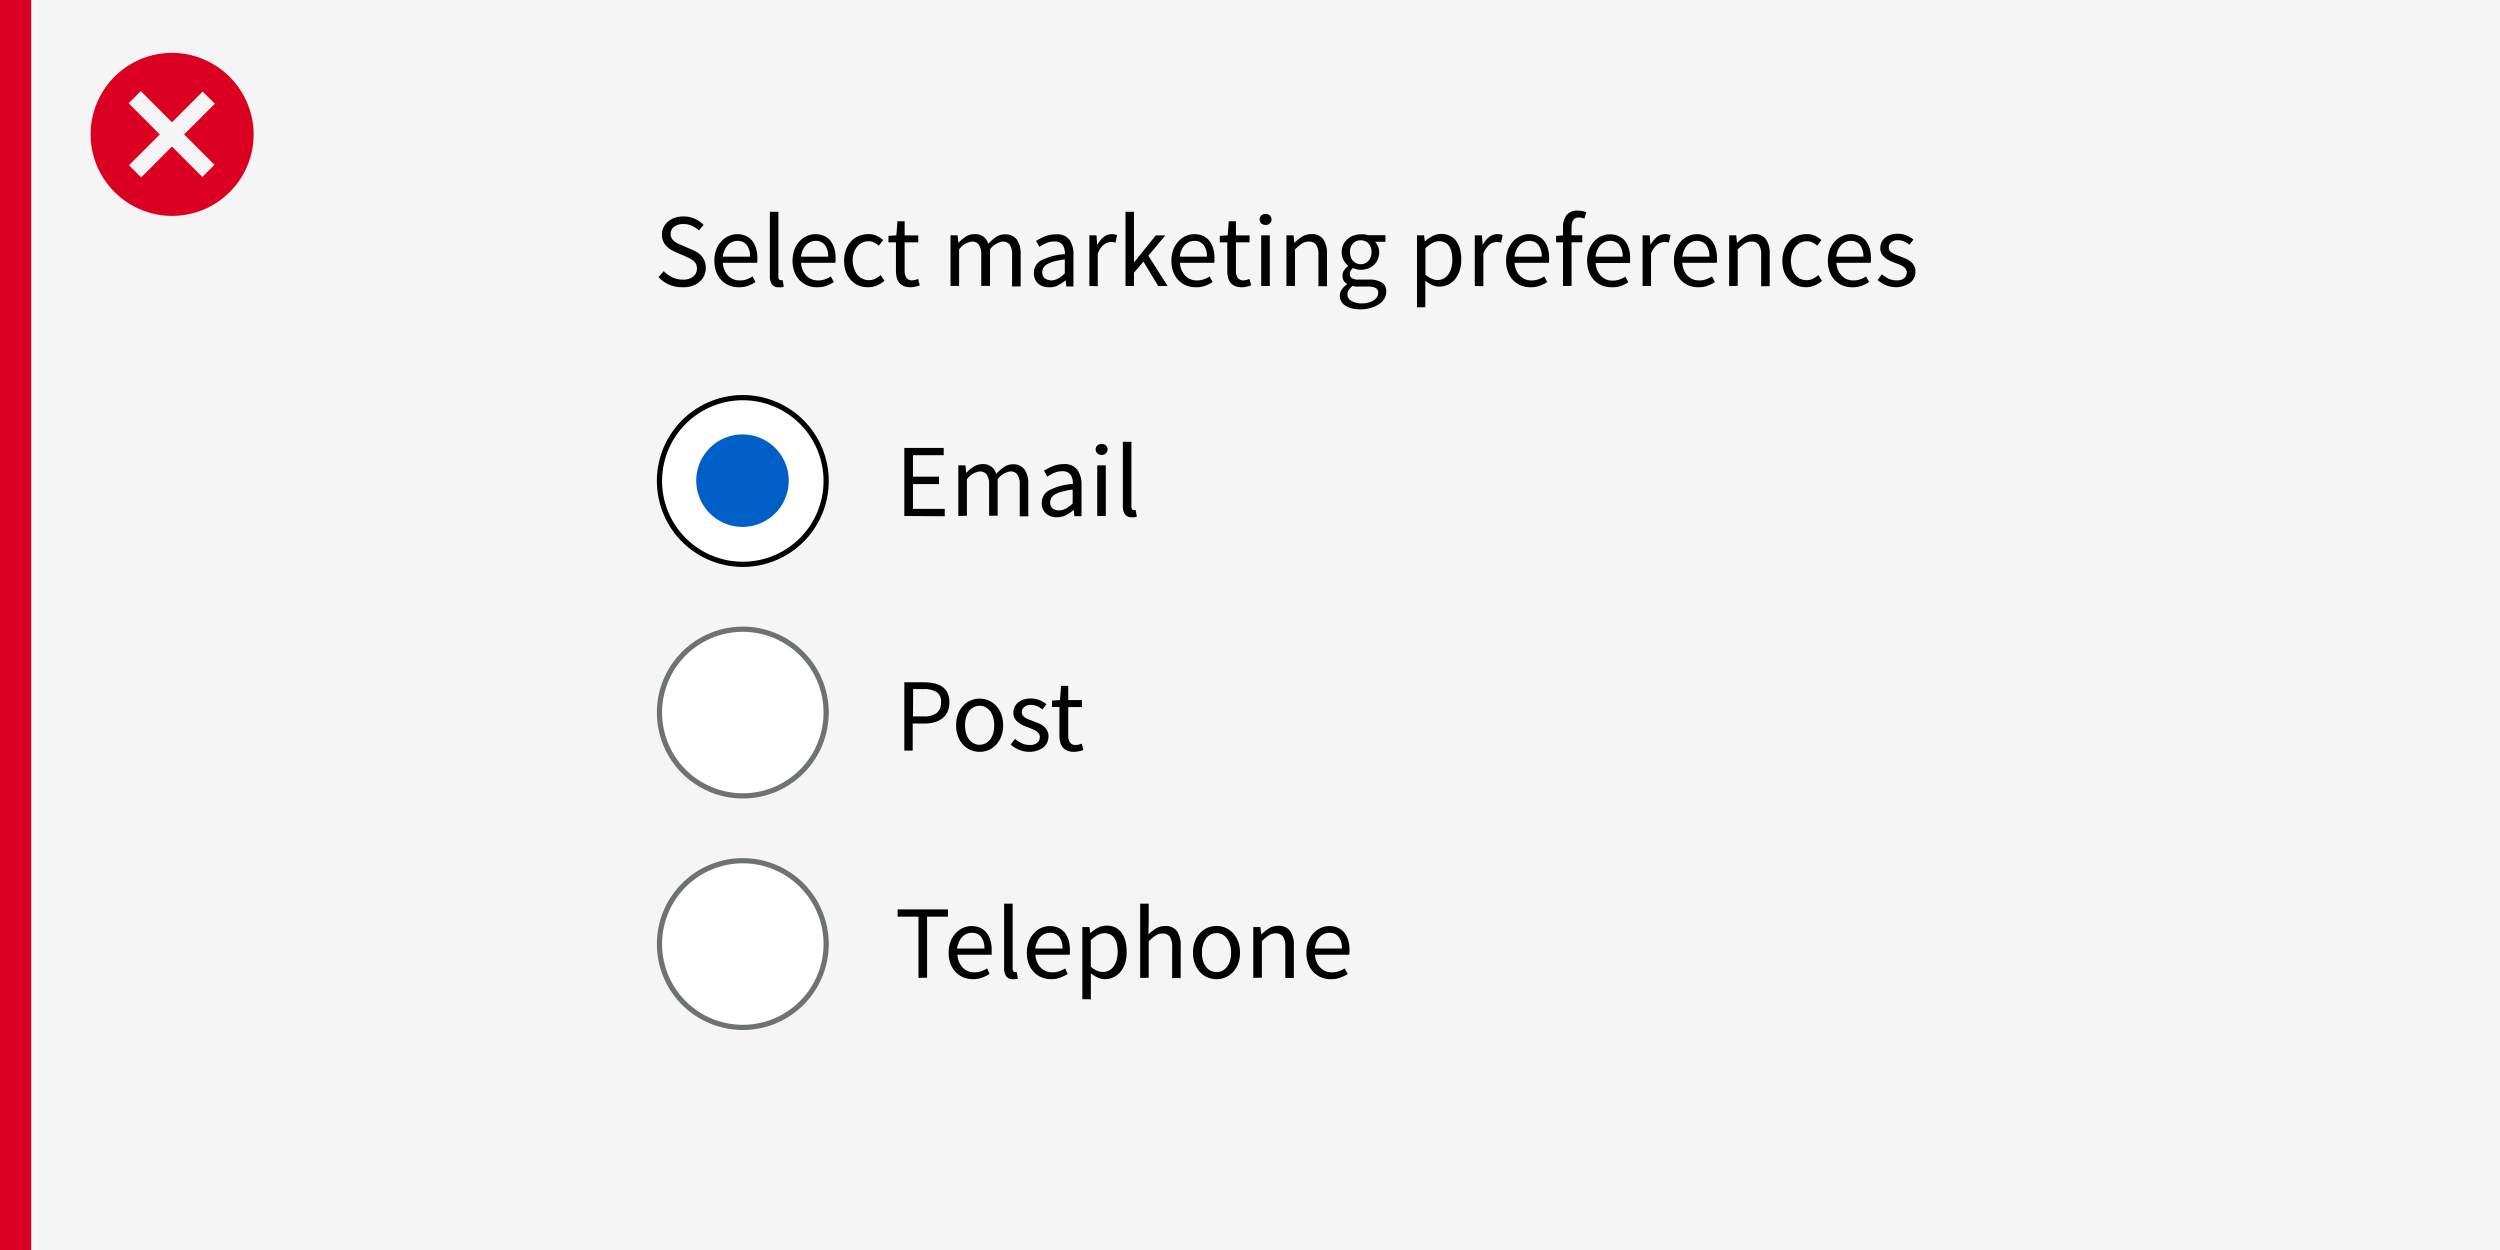 <svg id="Layer_1" data-name="Layer 1" xmlns="http://www.w3.org/2000/svg" viewBox="0 0 480 240"><rect x="0" y="0" width="480" height="240" fill="#333333" stroke="none"/><defs><style>.cls-1{fill:#db0022;}.cls-2{fill:#f5f5f5;}.cls-3,.cls-5{fill:#fff;}.cls-3{stroke:#000;}.cls-3,.cls-4,.cls-5{fill-rule:evenodd;}.cls-4{fill:#005fc6;}.cls-5{stroke:#6e7272;}</style></defs><rect class="cls-1" width="6" height="240"/><rect class="cls-2" x="6" width="474" height="240"/><path class="cls-1" d="M33,10.15a15.65,15.65,0,1,0,15.7,15.6A15.73,15.73,0,0,0,33,10.15Z"/><rect class="cls-2" x="23" y="24.16" width="20" height="3.3" transform="translate(-8.58 30.9) rotate(-45)"/><rect class="cls-2" x="31.29" y="15.73" width="3.3" height="20" transform="translate(-8.55 30.83) rotate(-45)"/><path d="M131,55.15a6.36,6.36,0,0,1-2.56-.51,6.16,6.16,0,0,1-2-1.43l1-1.15a5.34,5.34,0,0,0,1.65,1.18,4.54,4.54,0,0,0,2,.45,3.13,3.13,0,0,0,2-.58,1.93,1.93,0,0,0,.72-1.55,2,2,0,0,0-.17-.86,1.92,1.92,0,0,0-.46-.59,3.94,3.94,0,0,0-.69-.46l-.86-.42-1.88-.82a9.15,9.15,0,0,1-.94-.47,3.84,3.84,0,0,1-.86-.69,3.08,3.08,0,0,1-.62-.94,3.18,3.18,0,0,1-.24-1.28,3.1,3.1,0,0,1,.31-1.38,3.4,3.4,0,0,1,.86-1.11,3.9,3.9,0,0,1,1.3-.72,4.84,4.84,0,0,1,1.65-.26,5.28,5.28,0,0,1,2.18.44,5.77,5.77,0,0,1,1.7,1.17l-.9,1.08a4.88,4.88,0,0,0-1.33-.9,3.83,3.83,0,0,0-1.65-.33,2.82,2.82,0,0,0-1.77.51,1.64,1.64,0,0,0-.67,1.41,1.53,1.53,0,0,0,.19.8,1.75,1.75,0,0,0,.51.58,3.81,3.81,0,0,0,.7.45c.25.12.51.24.78.34l1.86.8a9.65,9.65,0,0,1,1.06.55,3.82,3.82,0,0,1,.86.73,3.06,3.06,0,0,1,.57,1,3.72,3.72,0,0,1-.1,2.72,3.62,3.62,0,0,1-.89,1.2,4.44,4.44,0,0,1-1.4.79A5.42,5.42,0,0,1,131,55.15Z"/><path d="M141.83,55.15a4.77,4.77,0,0,1-1.83-.34,4.45,4.45,0,0,1-1.48-1,4.71,4.71,0,0,1-1-1.6,6.49,6.49,0,0,1,0-4.29,4.75,4.75,0,0,1,1-1.6,4,4,0,0,1,1.39-1,3.82,3.82,0,0,1,1.62-.36,4,4,0,0,1,1.65.33,3.24,3.24,0,0,1,1.22.91,4.52,4.52,0,0,1,.75,1.45,6.37,6.37,0,0,1,.26,1.88c0,.17,0,.34,0,.51a4.05,4.05,0,0,1-.05.42h-6.56a3.75,3.75,0,0,0,1,2.47,3,3,0,0,0,2.27.91,3.64,3.64,0,0,0,1.29-.21,5.61,5.61,0,0,0,1.13-.55l.58,1.08a9,9,0,0,1-1.42.71A5,5,0,0,1,141.83,55.15Zm-3.06-5.87H144a3.47,3.47,0,0,0-.63-2.25,2.15,2.15,0,0,0-1.77-.78,2.54,2.54,0,0,0-1,.2,2.6,2.6,0,0,0-.85.59,3.15,3.15,0,0,0-.63,1A4.14,4.14,0,0,0,138.77,49.28Z"/><path d="M149.55,55.15a1.53,1.53,0,0,1-1.34-.55,2.83,2.83,0,0,1-.4-1.65V40.67h1.64v12.4a.85.85,0,0,0,.14.57.42.42,0,0,0,.32.15h.15a.8.8,0,0,0,.21,0l.22,1.24a1.13,1.13,0,0,1-.38.12A3,3,0,0,1,149.55,55.15Z"/><path d="M156.85,55.15a4.77,4.77,0,0,1-1.83-.34,4.6,4.6,0,0,1-1.49-1,4.54,4.54,0,0,1-1-1.6,6.49,6.49,0,0,1,0-4.29,4.89,4.89,0,0,1,1-1.6,4,4,0,0,1,1.4-1,3.76,3.76,0,0,1,1.62-.36,3.91,3.91,0,0,1,1.64.33,3.19,3.19,0,0,1,1.23.91,4.52,4.52,0,0,1,.75,1.45,6.37,6.37,0,0,1,.26,1.88c0,.17,0,.34,0,.51a2.35,2.35,0,0,1-.06.42h-6.55a3.74,3.74,0,0,0,1,2.47,3,3,0,0,0,2.28.91,3.64,3.64,0,0,0,1.29-.21,5.89,5.89,0,0,0,1.13-.55l.58,1.08a9,9,0,0,1-1.42.71A5,5,0,0,1,156.85,55.15Zm-3.07-5.87H159a3.47,3.47,0,0,0-.63-2.25,2.11,2.11,0,0,0-1.76-.78,2.54,2.54,0,0,0-1,.2,2.6,2.6,0,0,0-.85.59,3.37,3.37,0,0,0-.64,1A4.77,4.77,0,0,0,153.78,49.28Z"/><path d="M166.67,55.15a4.93,4.93,0,0,1-1.81-.33,4,4,0,0,1-1.44-1,4.68,4.68,0,0,1-1-1.59,6.35,6.35,0,0,1-.35-2.16,5.91,5.91,0,0,1,.38-2.17,5,5,0,0,1,1-1.61,4.4,4.4,0,0,1,1.48-1,5,5,0,0,1,1.79-.34,3.76,3.76,0,0,1,1.65.34,5.74,5.74,0,0,1,1.2.81l-.85,1.07a3.66,3.66,0,0,0-.88-.61,2.31,2.31,0,0,0-1.05-.24,2.73,2.73,0,0,0-1.22.26,2.69,2.69,0,0,0-1,.78,3.81,3.81,0,0,0-.64,1.18,5,5,0,0,0-.22,1.53A5.19,5.19,0,0,0,164,51.6a3.84,3.84,0,0,0,.62,1.17,2.71,2.71,0,0,0,1,.76,2.87,2.87,0,0,0,1.22.26,2.64,2.64,0,0,0,1.25-.29,5.25,5.25,0,0,0,1-.68l.72,1.09a5.09,5.09,0,0,1-1.46.91A4.41,4.41,0,0,1,166.67,55.15Z"/><path d="M174.81,55.15a3.21,3.21,0,0,1-1.32-.24,2.17,2.17,0,0,1-.85-.66,2.42,2.42,0,0,1-.48-1,5.94,5.94,0,0,1-.14-1.32V46.53h-1.43V45.29l1.51-.1.21-2.71h1.38v2.71h2.62v1.34h-2.62v5.41a2.45,2.45,0,0,0,.33,1.38,1.28,1.28,0,0,0,1.17.5,1.86,1.86,0,0,0,.55-.09,5,5,0,0,0,.54-.17l.32,1.23a6,6,0,0,1-.87.25A3.67,3.67,0,0,1,174.81,55.15Z"/><path d="M182.5,54.91V45.19h1.36L184,46.6h.06a7,7,0,0,1,1.39-1.18,3.06,3.06,0,0,1,1.63-.47,2.82,2.82,0,0,1,1.75.49,3,3,0,0,1,.94,1.38,8.14,8.14,0,0,1,1.52-1.36A3,3,0,0,1,193,45a2.64,2.64,0,0,1,2.23,1,4.65,4.65,0,0,1,.73,2.84v6.16h-1.64V49a3.56,3.56,0,0,0-.43-2,1.6,1.6,0,0,0-1.37-.61,3.63,3.63,0,0,0-2.44,1.5v7H188.4V49a3.46,3.46,0,0,0-.44-2,1.59,1.59,0,0,0-1.38-.61,3.59,3.59,0,0,0-2.43,1.5v7Z"/><path d="M201.32,55.15a3,3,0,0,1-2-.71,2.6,2.6,0,0,1-.81-2,2.73,2.73,0,0,1,1.42-2.46,11.93,11.93,0,0,1,4.54-1.19,4.41,4.41,0,0,0-.09-.89,2.21,2.21,0,0,0-.31-.79,1.57,1.57,0,0,0-.6-.54,2.09,2.09,0,0,0-1-.21,3.88,3.88,0,0,0-1.58.32,7.51,7.51,0,0,0-1.32.72l-.64-1.15a12.11,12.11,0,0,1,1.66-.85,5.67,5.67,0,0,1,2.17-.41A3,3,0,0,1,205.31,46,4.85,4.85,0,0,1,206.1,49v6h-1.36l-.14-1.16h-.06a7.49,7.49,0,0,1-1.5,1A3.61,3.61,0,0,1,201.32,55.15Zm.49-1.32a2.63,2.63,0,0,0,1.31-.33,6.14,6.14,0,0,0,1.32-1v-2.7a18.48,18.48,0,0,0-2,.38,5.43,5.43,0,0,0-1.34.52,2.11,2.11,0,0,0-.75.69,1.73,1.73,0,0,0-.23.86,1.41,1.41,0,0,0,.5,1.2A2.12,2.12,0,0,0,201.81,53.83Z"/><path d="M209.16,54.91V45.19h1.36l.14,1.76h.07a4.51,4.51,0,0,1,1.21-1.46,2.55,2.55,0,0,1,1.54-.54,2.61,2.61,0,0,1,1,.2l-.32,1.45a2.18,2.18,0,0,0-.43-.12,2.41,2.41,0,0,0-.5,0,2.11,2.11,0,0,0-1.29.5,3.9,3.9,0,0,0-1.17,1.73v6.24Z"/><path d="M216.1,54.91V40.67h1.62v9.65h.06l4.14-5.13h1.82l-3.26,3.91,3.7,5.81h-1.8l-2.84-4.68-1.82,2.13v2.55Z"/><path d="M229.58,55.15a4.84,4.84,0,0,1-1.83-.34,4.55,4.55,0,0,1-1.48-1,4.71,4.71,0,0,1-1-1.6,5.93,5.93,0,0,1-.36-2.14,6.1,6.1,0,0,1,.37-2.15,5.09,5.09,0,0,1,1-1.6,4.1,4.1,0,0,1,1.39-1,3.82,3.82,0,0,1,1.62-.36,3.92,3.92,0,0,1,1.65.33,3.09,3.09,0,0,1,1.22.91,4.16,4.16,0,0,1,.75,1.45,6.06,6.06,0,0,1,.26,1.88c0,.17,0,.34,0,.51a1.73,1.73,0,0,1-.05.42h-6.56a3.8,3.8,0,0,0,1,2.47,3,3,0,0,0,2.27.91,3.57,3.57,0,0,0,1.29-.21,5.37,5.37,0,0,0,1.13-.55l.58,1.08a8.55,8.55,0,0,1-1.42.71A4.92,4.92,0,0,1,229.58,55.15Zm-3.06-5.87h5.2a3.47,3.47,0,0,0-.63-2.25,2.15,2.15,0,0,0-1.77-.78,2.61,2.61,0,0,0-1,.2,2.83,2.83,0,0,0-.85.59,3.57,3.57,0,0,0-.63,1A4.77,4.77,0,0,0,226.52,49.28Z"/><path d="M238.42,55.15a3.19,3.19,0,0,1-1.31-.24,2.28,2.28,0,0,1-.86-.66,2.53,2.53,0,0,1-.47-1,5.94,5.94,0,0,1-.14-1.32V46.53H234.2V45.29l1.52-.1.2-2.71h1.38v2.71h2.62v1.34H237.3v5.41a2.45,2.45,0,0,0,.33,1.38,1.3,1.3,0,0,0,1.17.5,1.92,1.92,0,0,0,.56-.09,5,5,0,0,0,.54-.17l.32,1.23a6,6,0,0,1-.87.25A3.69,3.69,0,0,1,238.42,55.15Z"/><path d="M243,43.19a1.18,1.18,0,0,1-.82-.29,1.06,1.06,0,0,1,0-1.54,1.23,1.23,0,0,1,.82-.29,1.17,1.17,0,0,1,.8.29,1.06,1.06,0,0,1,0,1.54A1.13,1.13,0,0,1,243,43.19Zm-.85,11.72V45.19h1.65v9.72Z"/><path d="M247,54.91V45.19h1.36l.14,1.41h.06a8.36,8.36,0,0,1,1.47-1.18,3.41,3.41,0,0,1,1.79-.47,2.63,2.63,0,0,1,2.25,1,4.73,4.73,0,0,1,.71,2.84v6.16h-1.64V49a3.46,3.46,0,0,0-.44-2,1.62,1.62,0,0,0-1.4-.61,2.44,2.44,0,0,0-1.34.38,10.13,10.13,0,0,0-1.32,1.12v7Z"/><path d="M261.26,59.4a7.58,7.58,0,0,1-1.64-.17,4.18,4.18,0,0,1-1.27-.52,2.64,2.64,0,0,1-.82-.81,2.2,2.2,0,0,1-.29-1.12,2.07,2.07,0,0,1,.38-1.18,4.08,4.08,0,0,1,1-1v-.08a1.84,1.84,0,0,1-.61-.6,1.87,1.87,0,0,1-.25-1,1.83,1.83,0,0,1,.34-1.08,3.5,3.5,0,0,1,.72-.72V51A3.83,3.83,0,0,1,258,50a3,3,0,0,1-.39-1.55,3.45,3.45,0,0,1,.29-1.43,3.36,3.36,0,0,1,.79-1.09,3.65,3.65,0,0,1,1.17-.7,4.18,4.18,0,0,1,1.41-.24A3.52,3.52,0,0,1,262,45a4.11,4.11,0,0,1,.63.16H266v1.26h-2a2.74,2.74,0,0,1,.57.87,2.63,2.63,0,0,1,.23,1.13,3.35,3.35,0,0,1-.28,1.41,2.94,2.94,0,0,1-.76,1.06,3.38,3.38,0,0,1-1.13.68,4.18,4.18,0,0,1-1.39.23,2.77,2.77,0,0,1-.74-.09,3.07,3.07,0,0,1-.72-.25,2.87,2.87,0,0,0-.44.49,1.2,1.2,0,0,0-.18.67.94.94,0,0,0,.36.76,2.23,2.23,0,0,0,1.36.3h1.88a4.68,4.68,0,0,1,2.55.56,1.92,1.92,0,0,1,.85,1.76,2.54,2.54,0,0,1-.34,1.29,3.22,3.22,0,0,1-1,1.08,5.18,5.18,0,0,1-1.55.72A6.82,6.82,0,0,1,261.26,59.4Zm.24-1.15a4.2,4.2,0,0,0,1.27-.17,3.63,3.63,0,0,0,1-.43,2.17,2.17,0,0,0,.62-.63,1.38,1.38,0,0,0,.22-.74,1,1,0,0,0-.5-1,3.29,3.29,0,0,0-1.46-.26h-1.68a4.43,4.43,0,0,1-.61,0,2.5,2.5,0,0,1-.65-.13,3,3,0,0,0-.76.8,1.72,1.72,0,0,0-.24.85,1.39,1.39,0,0,0,.75,1.23A3.92,3.92,0,0,0,261.5,58.25Zm-.24-7.52a1.89,1.89,0,0,0,.79-.16,1.76,1.76,0,0,0,.66-.46,1.91,1.91,0,0,0,.45-.72,2.72,2.72,0,0,0,.16-1,2.25,2.25,0,0,0-.6-1.67,2.1,2.1,0,0,0-2.92,0,2.25,2.25,0,0,0-.6,1.67,3,3,0,0,0,.16,1,2.2,2.2,0,0,0,.45.72,2,2,0,0,0,1.45.62Z"/><path d="M272.06,59V45.19h1.36l.14,1.13h.06a7,7,0,0,1,1.45-1,3.6,3.6,0,0,1,1.65-.41,3.65,3.65,0,0,1,1.66.36,3.13,3.13,0,0,1,1.2,1,4.54,4.54,0,0,1,.73,1.55,7.62,7.62,0,0,1,.25,2,6.54,6.54,0,0,1-.34,2.21,5,5,0,0,1-.92,1.66,3.92,3.92,0,0,1-1.34,1,3.8,3.8,0,0,1-1.6.34,3.29,3.29,0,0,1-1.35-.29,7.7,7.7,0,0,1-1.35-.83l0,1.7V59Zm4-5.24a2.23,2.23,0,0,0,1.11-.28,2.55,2.55,0,0,0,.88-.76,3.5,3.5,0,0,0,.58-1.21,5.68,5.68,0,0,0,.21-1.62,6.7,6.7,0,0,0-.14-1.46,3.26,3.26,0,0,0-.45-1.13,2.06,2.06,0,0,0-.8-.72,2.35,2.35,0,0,0-1.17-.27,2.7,2.7,0,0,0-1.25.34,7.81,7.81,0,0,0-1.35,1v5.1a4.2,4.2,0,0,0,1.28.79A3.13,3.13,0,0,0,276.08,53.78Z"/><path d="M283.16,54.91V45.19h1.36l.14,1.76h.06a4.77,4.77,0,0,1,1.21-1.46,2.6,2.6,0,0,1,2.59-.34l-.32,1.45a2.08,2.08,0,0,0-.44-.12,2.35,2.35,0,0,0-.5,0,2.15,2.15,0,0,0-1.29.5,4.07,4.07,0,0,0-1.17,1.73v6.24Z"/><path d="M293.84,55.15a4.84,4.84,0,0,1-1.83-.34,4.55,4.55,0,0,1-1.48-1,4.71,4.71,0,0,1-1-1.6,5.93,5.93,0,0,1-.36-2.14,6.1,6.1,0,0,1,.37-2.15,5.09,5.09,0,0,1,1-1.6,4.1,4.1,0,0,1,1.39-1,3.82,3.82,0,0,1,1.62-.36,3.92,3.92,0,0,1,1.65.33,3.09,3.09,0,0,1,1.22.91,4.16,4.16,0,0,1,.75,1.45,6.06,6.06,0,0,1,.26,1.88c0,.17,0,.34,0,.51a1.73,1.73,0,0,1-.05.42H290.8a3.8,3.8,0,0,0,1,2.47,3,3,0,0,0,2.27.91,3.57,3.57,0,0,0,1.29-.21,5.37,5.37,0,0,0,1.13-.55l.58,1.08a8.55,8.55,0,0,1-1.42.71A4.92,4.92,0,0,1,293.84,55.15Zm-3.06-5.87H296a3.47,3.47,0,0,0-.63-2.25,2.15,2.15,0,0,0-1.77-.78,2.61,2.61,0,0,0-1,.2,2.83,2.83,0,0,0-.85.59,3.57,3.57,0,0,0-.63,1A4.77,4.77,0,0,0,290.78,49.28Z"/><path d="M300.1,54.91V46.53h-1.32V45.29l1.32-.1V43.65a3.68,3.68,0,0,1,.69-2.36,2.6,2.6,0,0,1,2.15-.85,3.47,3.47,0,0,1,.87.09,3.69,3.69,0,0,1,.75.22L304.2,42a2.66,2.66,0,0,0-1.1-.24c-.9,0-1.36.62-1.36,1.87v1.54h2.06v1.34h-2.06v8.38Z"/><path d="M309.4,55.15a4.84,4.84,0,0,1-1.83-.34,4.55,4.55,0,0,1-1.48-1,4.71,4.71,0,0,1-1-1.6,5.93,5.93,0,0,1-.36-2.14,6.1,6.1,0,0,1,.37-2.15,5.09,5.09,0,0,1,1-1.6,4.1,4.1,0,0,1,1.39-1A3.82,3.82,0,0,1,309.1,45a3.92,3.92,0,0,1,1.65.33,3.09,3.09,0,0,1,1.22.91,4.16,4.16,0,0,1,.75,1.45,6.06,6.06,0,0,1,.26,1.88c0,.17,0,.34,0,.51a1.73,1.73,0,0,1-.05.42h-6.56a3.8,3.8,0,0,0,1,2.47,3,3,0,0,0,2.27.91,3.57,3.57,0,0,0,1.29-.21,5.37,5.37,0,0,0,1.13-.55l.58,1.08a8.55,8.55,0,0,1-1.42.71A4.92,4.92,0,0,1,309.4,55.15Zm-3.06-5.87h5.2a3.47,3.47,0,0,0-.63-2.25,2.15,2.15,0,0,0-1.77-.78,2.61,2.61,0,0,0-1,.2,2.83,2.83,0,0,0-.85.59,3.57,3.57,0,0,0-.63,1A4.77,4.77,0,0,0,306.34,49.28Z"/><path d="M315.38,54.91V45.19h1.36l.14,1.76h.06a4.77,4.77,0,0,1,1.21-1.46,2.6,2.6,0,0,1,2.59-.34l-.32,1.45a2.08,2.08,0,0,0-.44-.12,2.35,2.35,0,0,0-.5,0,2.15,2.15,0,0,0-1.29.5A4.07,4.07,0,0,0,317,48.67v6.24Z"/><path d="M326.06,55.15a4.84,4.84,0,0,1-1.83-.34,4.55,4.55,0,0,1-1.48-1,4.71,4.71,0,0,1-1-1.6,5.93,5.93,0,0,1-.36-2.14,6.1,6.1,0,0,1,.37-2.15,5.09,5.09,0,0,1,1-1.6,4.1,4.1,0,0,1,1.39-1,3.82,3.82,0,0,1,1.62-.36,3.92,3.92,0,0,1,1.65.33,3.09,3.09,0,0,1,1.22.91,4.16,4.16,0,0,1,.75,1.45,6.06,6.06,0,0,1,.26,1.88c0,.17,0,.34,0,.51a1.73,1.73,0,0,1-.05.42H323a3.8,3.8,0,0,0,1,2.47,3,3,0,0,0,2.27.91,3.57,3.57,0,0,0,1.29-.21,5.37,5.37,0,0,0,1.13-.55l.58,1.08a8.55,8.55,0,0,1-1.42.71A4.92,4.92,0,0,1,326.06,55.15ZM323,49.28h5.2a3.47,3.47,0,0,0-.63-2.25,2.15,2.15,0,0,0-1.77-.78,2.61,2.61,0,0,0-1,.2A2.83,2.83,0,0,0,324,47a3.57,3.57,0,0,0-.63,1A4.77,4.77,0,0,0,323,49.28Z"/><path d="M332,54.91V45.19h1.36l.14,1.41h.06a8.36,8.36,0,0,1,1.47-1.18,3.41,3.41,0,0,1,1.79-.47,2.63,2.63,0,0,1,2.25,1,4.73,4.73,0,0,1,.71,2.84v6.16h-1.64V49a3.46,3.46,0,0,0-.44-2,1.62,1.62,0,0,0-1.4-.61,2.44,2.44,0,0,0-1.34.38,10.13,10.13,0,0,0-1.32,1.12v7Z"/><path d="M346.82,55.15a4.88,4.88,0,0,1-1.8-.33,4.06,4.06,0,0,1-1.45-1,4.82,4.82,0,0,1-1-1.59,6.35,6.35,0,0,1-.35-2.16,5.91,5.91,0,0,1,.38-2.17,5.15,5.15,0,0,1,1-1.61,4.54,4.54,0,0,1,1.49-1,4.91,4.91,0,0,1,1.79-.34,3.71,3.71,0,0,1,1.64.34,5.26,5.26,0,0,1,1.2.81l-.84,1.07a3.71,3.71,0,0,0-.89-.61,2.26,2.26,0,0,0-1.05-.24,2.79,2.79,0,0,0-1.22.26,2.87,2.87,0,0,0-1,.78,4,4,0,0,0-.63,1.18,5,5,0,0,0-.23,1.53,5.18,5.18,0,0,0,.22,1.53,3.82,3.82,0,0,0,.61,1.17,2.8,2.8,0,0,0,.95.76,2.93,2.93,0,0,0,1.22.26,2.62,2.62,0,0,0,1.25-.29,5,5,0,0,0,1-.68l.72,1.09a4.84,4.84,0,0,1-1.46.91A4.34,4.34,0,0,1,346.82,55.15Z"/><path d="M355.62,55.15a4.84,4.84,0,0,1-1.83-.34,4.55,4.55,0,0,1-1.48-1,4.71,4.71,0,0,1-1-1.6,5.93,5.93,0,0,1-.36-2.14,6.1,6.1,0,0,1,.37-2.15,5.09,5.09,0,0,1,1-1.6,4.1,4.1,0,0,1,1.39-1,3.82,3.82,0,0,1,1.62-.36,3.92,3.92,0,0,1,1.65.33,3.09,3.09,0,0,1,1.22.91,4.16,4.16,0,0,1,.75,1.45,6.06,6.06,0,0,1,.26,1.88c0,.17,0,.34,0,.51a1.73,1.73,0,0,1-.05.42h-6.56a3.8,3.8,0,0,0,1,2.47,3,3,0,0,0,2.27.91,3.57,3.57,0,0,0,1.29-.21,5.37,5.37,0,0,0,1.13-.55l.58,1.08a8.55,8.55,0,0,1-1.42.71A4.92,4.92,0,0,1,355.62,55.15Zm-3.06-5.87h5.2a3.47,3.47,0,0,0-.63-2.25,2.15,2.15,0,0,0-1.77-.78,2.61,2.61,0,0,0-1,.2,2.83,2.83,0,0,0-.85.59,3.57,3.57,0,0,0-.63,1A4.77,4.77,0,0,0,352.56,49.28Z"/><path d="M364.14,55.15a5.32,5.32,0,0,1-2-.37,6.74,6.74,0,0,1-1.64-1l.82-1.11a7.11,7.11,0,0,0,1.31.85,3.64,3.64,0,0,0,1.55.31,2.08,2.08,0,0,0,1.44-.43,1.43,1.43,0,0,0,.48-1.08,1.09,1.09,0,0,0-.2-.67,2.17,2.17,0,0,0-.51-.49,4.26,4.26,0,0,0-.71-.37l-.8-.31c-.34-.12-.69-.26-1-.41a4.37,4.37,0,0,1-.93-.57,3,3,0,0,1-.67-.76,2.12,2.12,0,0,1-.26-1.07,2.56,2.56,0,0,1,.89-2,3.53,3.53,0,0,1,1.05-.58,4.68,4.68,0,0,1,1.4-.21,4.21,4.21,0,0,1,1.69.33,4.91,4.91,0,0,1,1.33.78l-.78,1a4.84,4.84,0,0,0-1-.62,2.87,2.87,0,0,0-1.18-.25,1.88,1.88,0,0,0-1.35.42,1.38,1.38,0,0,0-.43,1,1,1,0,0,0,.18.59,1.68,1.68,0,0,0,.48.43,3.7,3.7,0,0,0,.69.34l.81.32,1.05.41a4.38,4.38,0,0,1,.95.55,2.74,2.74,0,0,1,.69.82,2.28,2.28,0,0,1,.27,1.15,2.61,2.61,0,0,1-.23,1.12,2.54,2.54,0,0,1-.68.92,3.12,3.12,0,0,1-1.12.63A4.48,4.48,0,0,1,364.14,55.15Z"/><path d="M173.63,99.07V86h7.56v1.4h-5.9v4.12h5v1.42h-5v4.76h6.1v1.42Z"/><path d="M184,99.07V89.35h1.36l.14,1.4h.06A6.36,6.36,0,0,1,187,89.58a3,3,0,0,1,1.63-.47A2.53,2.53,0,0,1,191.27,91a7.8,7.8,0,0,1,1.53-1.35,3,3,0,0,1,1.67-.51,2.63,2.63,0,0,1,2.23,1,4.7,4.7,0,0,1,.73,2.84v6.16h-1.64V93.13a3.51,3.51,0,0,0-.44-2,1.57,1.57,0,0,0-1.36-.61,3.59,3.59,0,0,0-2.44,1.5v7h-1.64V93.13a3.51,3.51,0,0,0-.44-2,1.59,1.59,0,0,0-1.38-.61,3.59,3.59,0,0,0-2.44,1.5v7Z"/><path d="M202.83,99.31a2.93,2.93,0,0,1-2-.72,2.59,2.59,0,0,1-.81-2,2.69,2.69,0,0,1,1.42-2.45A11.69,11.69,0,0,1,206,92.91a4.43,4.43,0,0,0-.09-.9,2.45,2.45,0,0,0-.31-.78,1.63,1.63,0,0,0-.61-.55,2.07,2.07,0,0,0-1-.21,4,4,0,0,0-1.58.32,6.85,6.85,0,0,0-1.32.72l-.64-1.14a10.18,10.18,0,0,1,1.66-.85,5.58,5.58,0,0,1,2.16-.41,3,3,0,0,1,2.58,1.09,4.85,4.85,0,0,1,.8,2.91v6h-1.36l-.14-1.16h-.06a8.11,8.11,0,0,1-1.5,1A3.79,3.79,0,0,1,202.83,99.31Zm.48-1.32a2.81,2.81,0,0,0,1.32-.33,6.67,6.67,0,0,0,1.32-1V94a16.24,16.24,0,0,0-2,.38,5.43,5.43,0,0,0-1.34.52,2,2,0,0,0-.74.69,1.57,1.57,0,0,0-.23.85,1.36,1.36,0,0,0,.5,1.2A2,2,0,0,0,203.31,98Z"/><path d="M211.51,87.35a1.16,1.16,0,0,1-.81-.3,1.05,1.05,0,0,1,0-1.53,1.28,1.28,0,0,1,1.62,0,1.05,1.05,0,0,1,0,1.53A1.16,1.16,0,0,1,211.51,87.35Zm-.84,11.72V89.35h1.64v9.72Z"/><path d="M217.33,99.31a1.53,1.53,0,0,1-1.34-.56,2.78,2.78,0,0,1-.4-1.64V84.83h1.64v12.4a.82.82,0,0,0,.14.56.4.4,0,0,0,.32.16h.15a.8.8,0,0,0,.21,0l.22,1.24a1.89,1.89,0,0,1-.38.12A3,3,0,0,1,217.33,99.31Z"/><path d="M173.63,144.11V131h3.74a9.64,9.64,0,0,1,2,.2,4.45,4.45,0,0,1,1.55.65,3.15,3.15,0,0,1,1,1.19,4.16,4.16,0,0,1,.36,1.82,4.28,4.28,0,0,1-.35,1.8,3.43,3.43,0,0,1-1,1.26,4.21,4.21,0,0,1-1.53.75,7.18,7.18,0,0,1-2,.25h-2.16v5.2Zm1.66-6.56h2a4.1,4.1,0,0,0,2.55-.65,2.44,2.44,0,0,0,.83-2.05,2.16,2.16,0,0,0-.87-2,5,5,0,0,0-2.59-.55h-1.88Z"/><path d="M188.09,144.35a4.31,4.31,0,0,1-1.71-.34,4,4,0,0,1-1.43-1,4.52,4.52,0,0,1-1-1.6,5.81,5.81,0,0,1-.37-2.15,5.91,5.91,0,0,1,.37-2.17,4.75,4.75,0,0,1,1-1.61,4.16,4.16,0,0,1,1.43-1,4.47,4.47,0,0,1,3.42,0,4.26,4.26,0,0,1,1.43,1,5.09,5.09,0,0,1,1,1.61,6.13,6.13,0,0,1,.37,2.17,6,6,0,0,1-.37,2.15,4.83,4.83,0,0,1-1,1.6,4.09,4.09,0,0,1-1.43,1A4.31,4.31,0,0,1,188.09,144.35Zm0-1.36a2.46,2.46,0,0,0,1.14-.27,2.68,2.68,0,0,0,.89-.76,3.75,3.75,0,0,0,.57-1.17,5.49,5.49,0,0,0,.2-1.52,5.61,5.61,0,0,0-.2-1.53,4.11,4.11,0,0,0-.57-1.19,2.71,2.71,0,0,0-.89-.77,2.46,2.46,0,0,0-1.14-.27,2.4,2.4,0,0,0-1.14.27,2.52,2.52,0,0,0-.89.77,3.65,3.65,0,0,0-.57,1.19,5.25,5.25,0,0,0-.2,1.53,5.13,5.13,0,0,0,.2,1.52,3.36,3.36,0,0,0,.57,1.17,2.5,2.5,0,0,0,.89.76A2.4,2.4,0,0,0,188.09,143Z"/><path d="M197.69,144.35a5.06,5.06,0,0,1-2-.38,5.86,5.86,0,0,1-1.64-1l.82-1.1a6,6,0,0,0,1.31.84,3.44,3.44,0,0,0,1.55.32,2,2,0,0,0,1.44-.44,1.4,1.4,0,0,0,.48-1.08,1.14,1.14,0,0,0-.2-.66,2.38,2.38,0,0,0-.51-.49,4.3,4.3,0,0,0-.71-.37l-.8-.32a10.2,10.2,0,0,1-1-.41,3.9,3.9,0,0,1-.93-.56,2.59,2.59,0,0,1-.67-.77,2,2,0,0,1-.26-1.06,2.54,2.54,0,0,1,.23-1.09,2.46,2.46,0,0,1,.66-.88,3.11,3.11,0,0,1,1.05-.58,4.34,4.34,0,0,1,1.4-.21,4.46,4.46,0,0,1,1.69.32,5.9,5.9,0,0,1,1.33.78l-.78,1a5.6,5.6,0,0,0-1-.62,2.9,2.9,0,0,0-1.18-.24,1.85,1.85,0,0,0-1.35.42,1.32,1.32,0,0,0-.43,1,1,1,0,0,0,.18.59,1.57,1.57,0,0,0,.48.44,3.7,3.7,0,0,0,.69.34l.81.31,1.05.42a4.22,4.22,0,0,1,.95.55,2.7,2.7,0,0,1,.69.81,2.34,2.34,0,0,1,.27,1.16,2.77,2.77,0,0,1-.23,1.12,2.66,2.66,0,0,1-.68.92,3.21,3.21,0,0,1-1.12.63A4.56,4.56,0,0,1,197.69,144.35Z"/><path d="M206.19,144.35a3.16,3.16,0,0,1-1.31-.24,2.2,2.2,0,0,1-.86-.66,2.53,2.53,0,0,1-.47-1,5.46,5.46,0,0,1-.14-1.32v-5.38H202v-1.24l1.52-.1.2-2.72h1.38v2.72h2.62v1.34h-2.62v5.4a2.46,2.46,0,0,0,.33,1.39,1.3,1.3,0,0,0,1.17.49,1.94,1.94,0,0,0,.56-.08,3.42,3.42,0,0,0,.54-.18L208,144a6.85,6.85,0,0,1-.87.25A3.8,3.8,0,0,1,206.19,144.35Z"/><path d="M176.35,187.75V176h-4v-1.4H182V176h-4v11.72Z"/><path d="M186.81,188a4.59,4.59,0,0,1-1.83-.35,4.17,4.17,0,0,1-1.48-1,4.57,4.57,0,0,1-1-1.59,5.93,5.93,0,0,1-.36-2.14,5.84,5.84,0,0,1,.37-2.15,4.89,4.89,0,0,1,1-1.61,4.28,4.28,0,0,1,1.39-1,4,4,0,0,1,1.62-.35,4.15,4.15,0,0,1,1.65.32,3.37,3.37,0,0,1,1.22.92,4.47,4.47,0,0,1,.75,1.44,6.47,6.47,0,0,1,.26,1.88c0,.18,0,.35,0,.51a4,4,0,0,1,0,.43h-6.56a3.75,3.75,0,0,0,1,2.47,3,3,0,0,0,2.27.91,3.88,3.88,0,0,0,1.29-.21,5.61,5.61,0,0,0,1.13-.55L190,187a8.16,8.16,0,0,1-1.42.7A5,5,0,0,1,186.81,188Zm-3.06-5.88H189a3.51,3.51,0,0,0-.63-2.25,2.17,2.17,0,0,0-1.77-.77,2.54,2.54,0,0,0-1,.2,2.6,2.6,0,0,0-.85.59,3,3,0,0,0-.63,1A4.15,4.15,0,0,0,183.75,182.11Z"/><path d="M194.53,188a1.51,1.51,0,0,1-1.34-.56,2.78,2.78,0,0,1-.4-1.64V173.51h1.64v12.4a.8.8,0,0,0,.14.56.4.4,0,0,0,.32.16H195a.8.8,0,0,0,.21,0l.22,1.24a1.13,1.13,0,0,1-.38.12A3,3,0,0,1,194.53,188Z"/><path d="M201.83,188a4.59,4.59,0,0,1-1.83-.35,4.17,4.17,0,0,1-1.48-1,4.57,4.57,0,0,1-1-1.59,5.93,5.93,0,0,1-.36-2.14,5.84,5.84,0,0,1,.37-2.15,4.89,4.89,0,0,1,1-1.61,4.28,4.28,0,0,1,1.39-1,4,4,0,0,1,1.62-.35,4.15,4.15,0,0,1,1.65.32,3.37,3.37,0,0,1,1.22.92,4.47,4.47,0,0,1,.75,1.44,6.47,6.47,0,0,1,.26,1.88c0,.18,0,.35,0,.51a4,4,0,0,1-.05.43h-6.56a3.75,3.75,0,0,0,1,2.47,3,3,0,0,0,2.27.91,3.88,3.88,0,0,0,1.29-.21,5.61,5.61,0,0,0,1.13-.55L205,187a8.16,8.16,0,0,1-1.42.7A5,5,0,0,1,201.83,188Zm-3.06-5.88H204a3.51,3.51,0,0,0-.63-2.25,2.17,2.17,0,0,0-1.77-.77,2.54,2.54,0,0,0-1,.2,2.6,2.6,0,0,0-.85.59,3,3,0,0,0-.63,1A4.15,4.15,0,0,0,198.77,182.11Z"/><path d="M207.81,191.85V178h1.36l.14,1.12h.06a7.6,7.6,0,0,1,1.45-1,3.65,3.65,0,0,1,1.65-.4,3.82,3.82,0,0,1,1.66.35,3.32,3.32,0,0,1,1.2,1,4.89,4.89,0,0,1,.73,1.56,8,8,0,0,1,.25,2.05A6.79,6.79,0,0,1,216,185a5.24,5.24,0,0,1-.92,1.65,3.86,3.86,0,0,1-1.34,1,3.69,3.69,0,0,1-1.6.35,3.23,3.23,0,0,1-1.35-.3,6.5,6.5,0,0,1-1.35-.82l0,1.7v3.28Zm4-5.24a2.34,2.34,0,0,0,1.11-.27,2.65,2.65,0,0,0,.88-.76,3.78,3.78,0,0,0,.58-1.21,5.78,5.78,0,0,0,.21-1.62,7.31,7.31,0,0,0-.14-1.46,3.61,3.61,0,0,0-.45-1.13,2.33,2.33,0,0,0-.8-.73,2.52,2.52,0,0,0-1.17-.26,2.67,2.67,0,0,0-1.25.34,7.81,7.81,0,0,0-1.35,1v5.1a4.09,4.09,0,0,0,1.28.79A3.05,3.05,0,0,0,211.83,186.61Z"/><path d="M218.91,187.75V173.51h1.64v3.88l-.06,2a9.07,9.07,0,0,1,1.46-1.13,3.33,3.33,0,0,1,1.78-.47,2.63,2.63,0,0,1,2.25,1,4.78,4.78,0,0,1,.71,2.84v6.16h-1.64v-5.94a3.51,3.51,0,0,0-.44-2,1.63,1.63,0,0,0-1.4-.61,2.39,2.39,0,0,0-1.34.38,9,9,0,0,0-1.32,1.12v7Z"/><path d="M233.57,188a4.31,4.31,0,0,1-1.71-.34,4,4,0,0,1-1.43-1,4.52,4.52,0,0,1-1-1.6,5.81,5.81,0,0,1-.37-2.15,5.91,5.91,0,0,1,.37-2.17,4.75,4.75,0,0,1,1-1.61,4.16,4.16,0,0,1,1.43-1,4.47,4.47,0,0,1,3.42,0,4.26,4.26,0,0,1,1.43,1,5.09,5.09,0,0,1,1,1.61,6.13,6.13,0,0,1,.37,2.17,6,6,0,0,1-.37,2.15,4.83,4.83,0,0,1-1,1.6,4.09,4.09,0,0,1-1.43,1A4.31,4.31,0,0,1,233.57,188Zm0-1.36a2.46,2.46,0,0,0,1.14-.27,2.68,2.68,0,0,0,.89-.76,3.75,3.75,0,0,0,.57-1.17,5.49,5.49,0,0,0,.2-1.52,5.61,5.61,0,0,0-.2-1.53,4.11,4.11,0,0,0-.57-1.19,2.71,2.71,0,0,0-.89-.77,2.46,2.46,0,0,0-1.14-.27,2.4,2.4,0,0,0-1.14.27,2.52,2.52,0,0,0-.89.77,3.65,3.65,0,0,0-.57,1.19,5.25,5.25,0,0,0-.2,1.53,5.13,5.13,0,0,0,.2,1.52,3.36,3.36,0,0,0,.57,1.17,2.5,2.5,0,0,0,.89.76A2.4,2.4,0,0,0,233.57,186.63Z"/><path d="M240.63,187.75V178H242l.14,1.4h.06a8,8,0,0,1,1.47-1.17,3.39,3.39,0,0,1,1.79-.47,2.63,2.63,0,0,1,2.25,1,4.78,4.78,0,0,1,.71,2.84v6.16h-1.64v-5.94a3.51,3.51,0,0,0-.44-2,1.63,1.63,0,0,0-1.4-.61,2.39,2.39,0,0,0-1.34.38,9,9,0,0,0-1.32,1.12v7Z"/><path d="M255.51,188a4.59,4.59,0,0,1-1.83-.35,4.3,4.3,0,0,1-1.49-1,4.41,4.41,0,0,1-1-1.59,5.93,5.93,0,0,1-.36-2.14,5.84,5.84,0,0,1,.37-2.15,5,5,0,0,1,1-1.61,4.32,4.32,0,0,1,1.4-1,3.93,3.93,0,0,1,1.62-.35,4.07,4.07,0,0,1,1.64.32,3.32,3.32,0,0,1,1.23.92,4.47,4.47,0,0,1,.75,1.44,6.47,6.47,0,0,1,.26,1.88c0,.18,0,.35,0,.51a2.34,2.34,0,0,1-.06.43h-6.55a3.7,3.7,0,0,0,1,2.47,3,3,0,0,0,2.27.91,3.88,3.88,0,0,0,1.29-.21,5.61,5.61,0,0,0,1.13-.55l.58,1.08a8.16,8.16,0,0,1-1.42.7A5,5,0,0,1,255.51,188Zm-3.07-5.88h5.21a3.51,3.51,0,0,0-.63-2.25,2.17,2.17,0,0,0-1.77-.77,2.54,2.54,0,0,0-1,.2,2.6,2.6,0,0,0-.85.59,3.24,3.24,0,0,0-.64,1A4.8,4.8,0,0,0,252.44,182.11Z"/><path id="Rectangle" class="cls-3" d="M142.62,76.35h0a16,16,0,0,1,16,16h0a16,16,0,0,1-16,16h0a16,16,0,0,1-16-16h0A16,16,0,0,1,142.62,76.35Z"/><path id="Rectangle-2" data-name="Rectangle" class="cls-4" d="M142.56,83.41h0a8.88,8.88,0,0,1,8.88,8.88h0a8.89,8.89,0,0,1-8.88,8.88h0a8.89,8.89,0,0,1-8.88-8.88h0A8.88,8.88,0,0,1,142.56,83.41Z"/><path id="Rectangle-3" data-name="Rectangle" class="cls-5" d="M142.62,120.81h0a16,16,0,0,1,16,16h0a16,16,0,0,1-16,16h0a16,16,0,0,1-16-16h0A16,16,0,0,1,142.62,120.81Z"/><path id="Rectangle-4" data-name="Rectangle" class="cls-5" d="M142.62,165.26h0a16,16,0,0,1,16,16h0a16,16,0,0,1-16,16h0a16,16,0,0,1-16-16h0A16,16,0,0,1,142.62,165.26Z"/></svg>